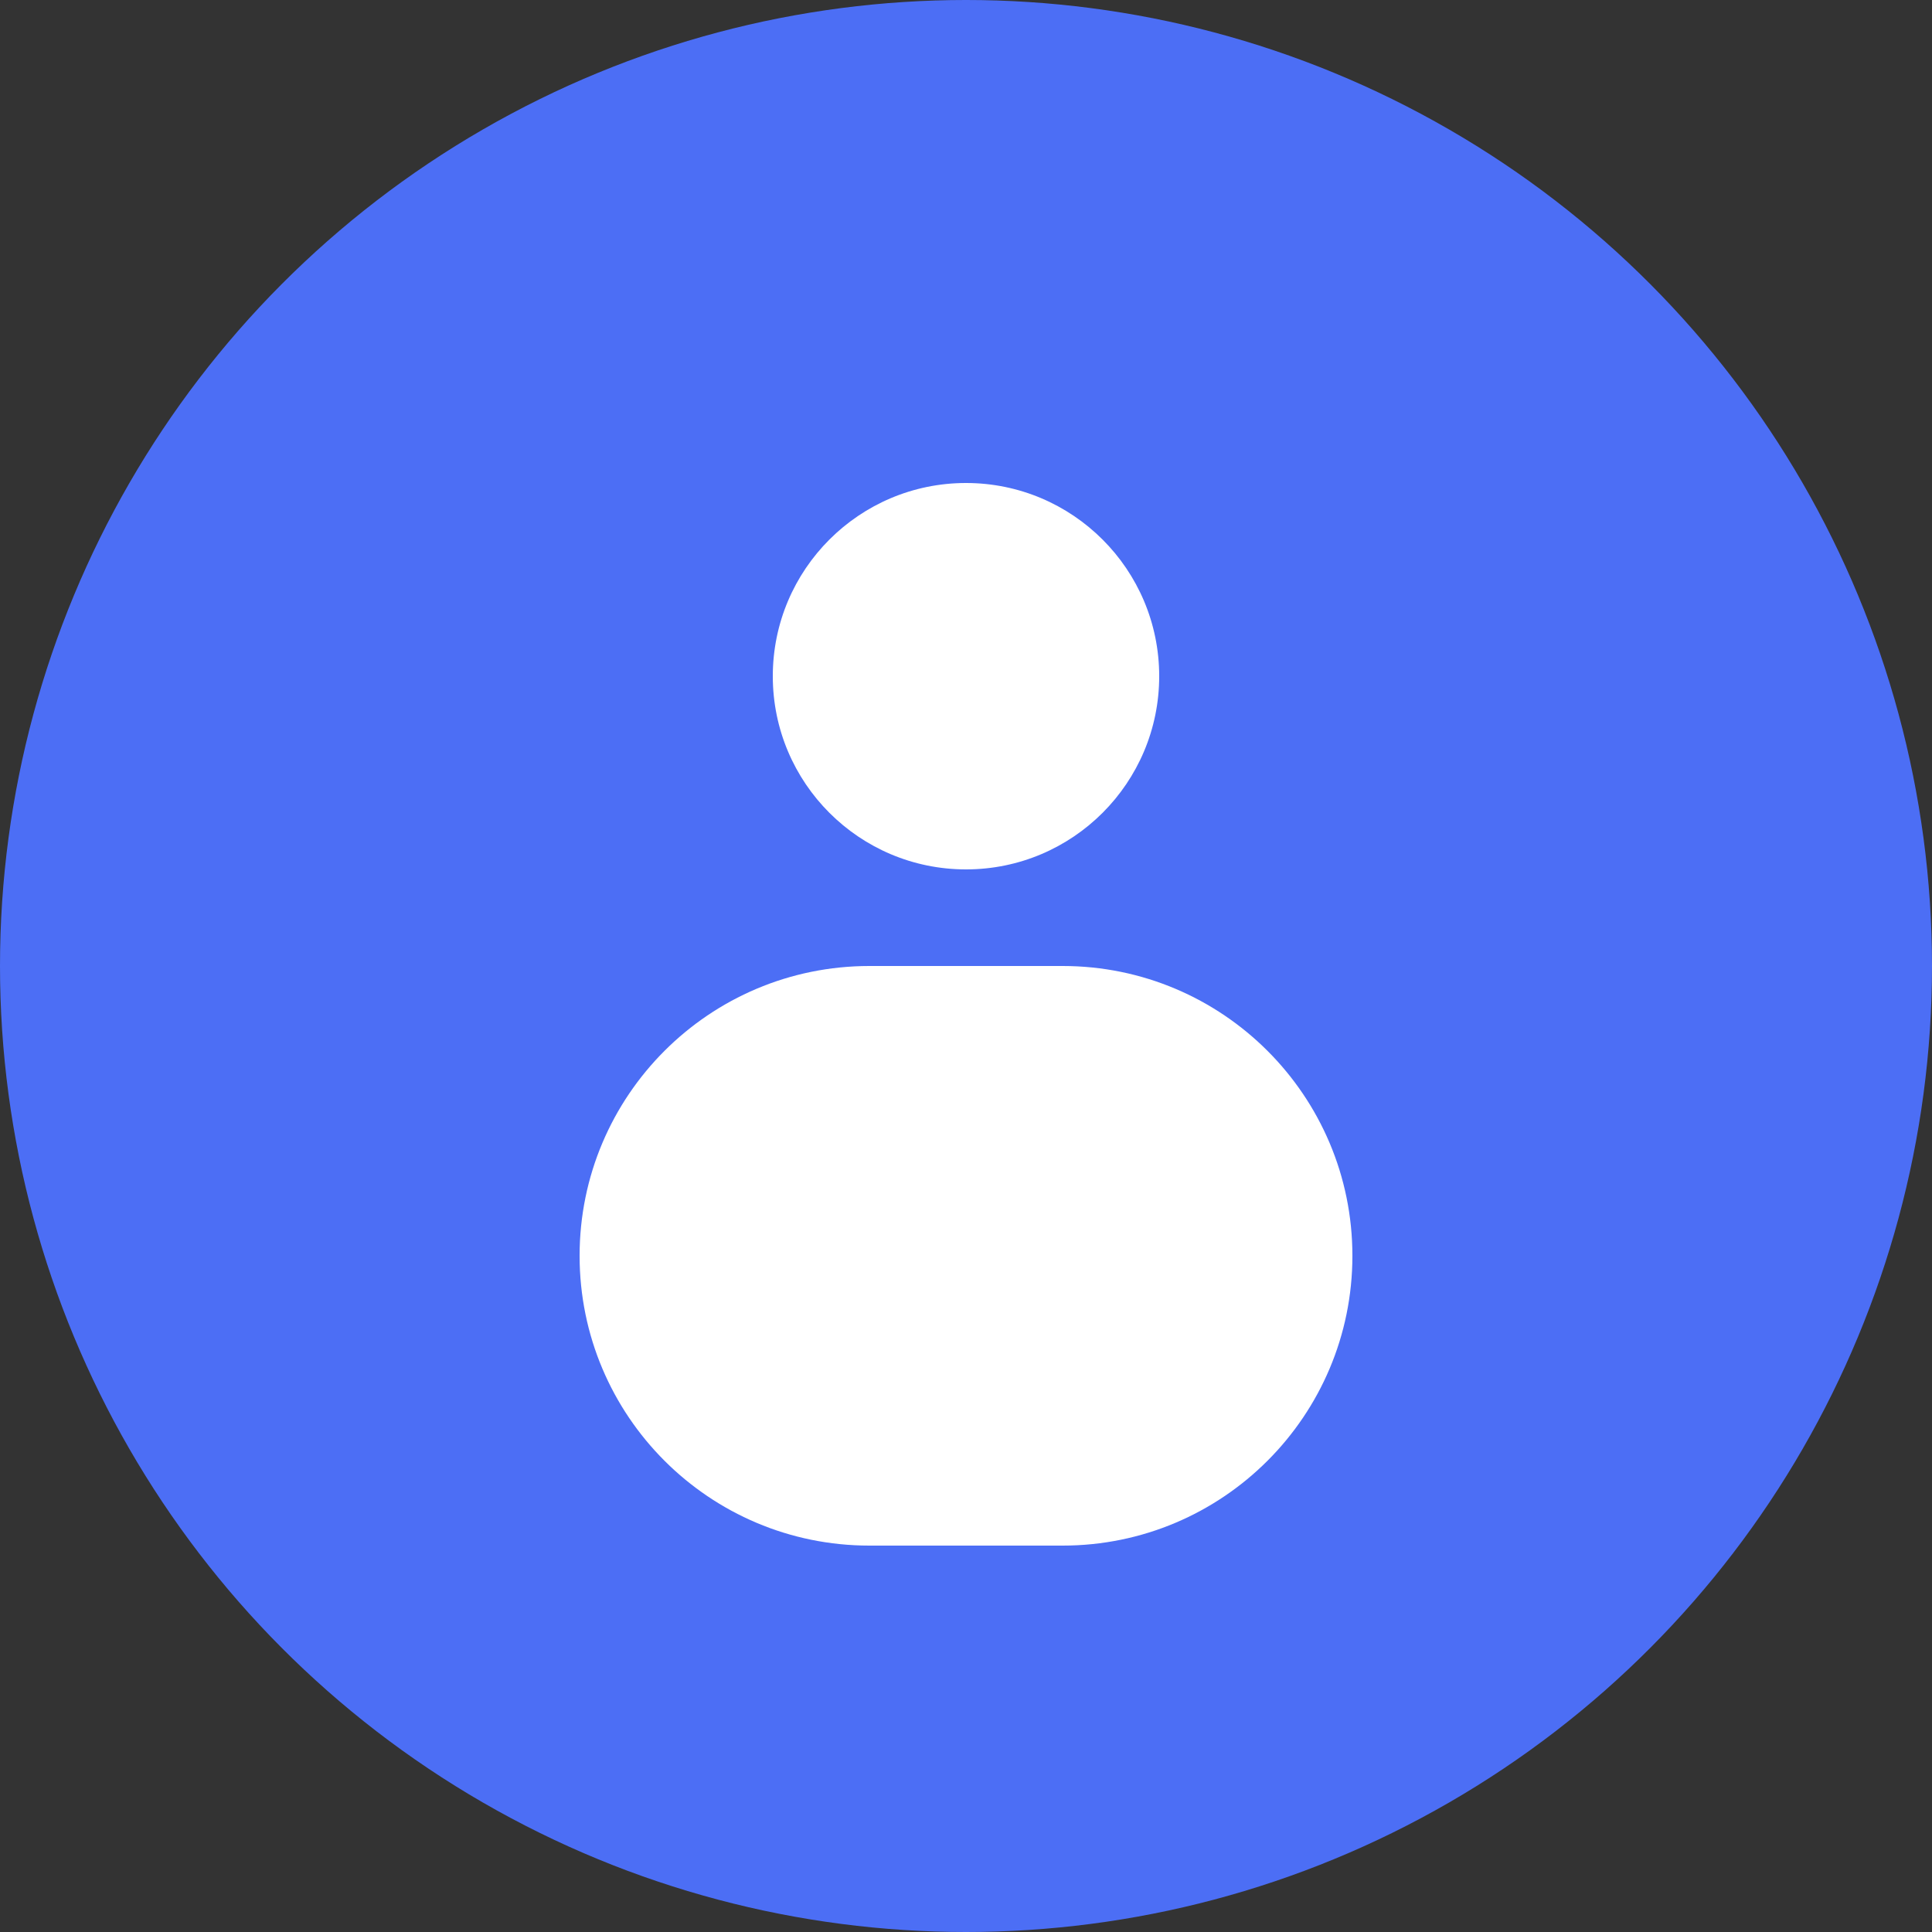 <svg width="40" height="40" viewBox="0 0 40 40" fill="none" xmlns="http://www.w3.org/2000/svg">
<rect x="0" y="0" width="40" height="40" fill="#333333" stroke="none"/>
<circle cx="20" cy="20" r="20" fill="#4C6EF5"/>
<path d="M20 10C22.209 10 24 11.791 24 14C24 16.209 22.209 18 20 18C17.791 18 16 16.209 16 14C16 11.791 17.791 10 20 10Z" fill="white"/>
<path d="M28 26C28 29.314 25.314 32 22 32H18C14.686 32 12 29.314 12 26C12 22.686 14.686 20 18 20H22C25.314 20 28 22.686 28 26Z" fill="white"/>
</svg> 